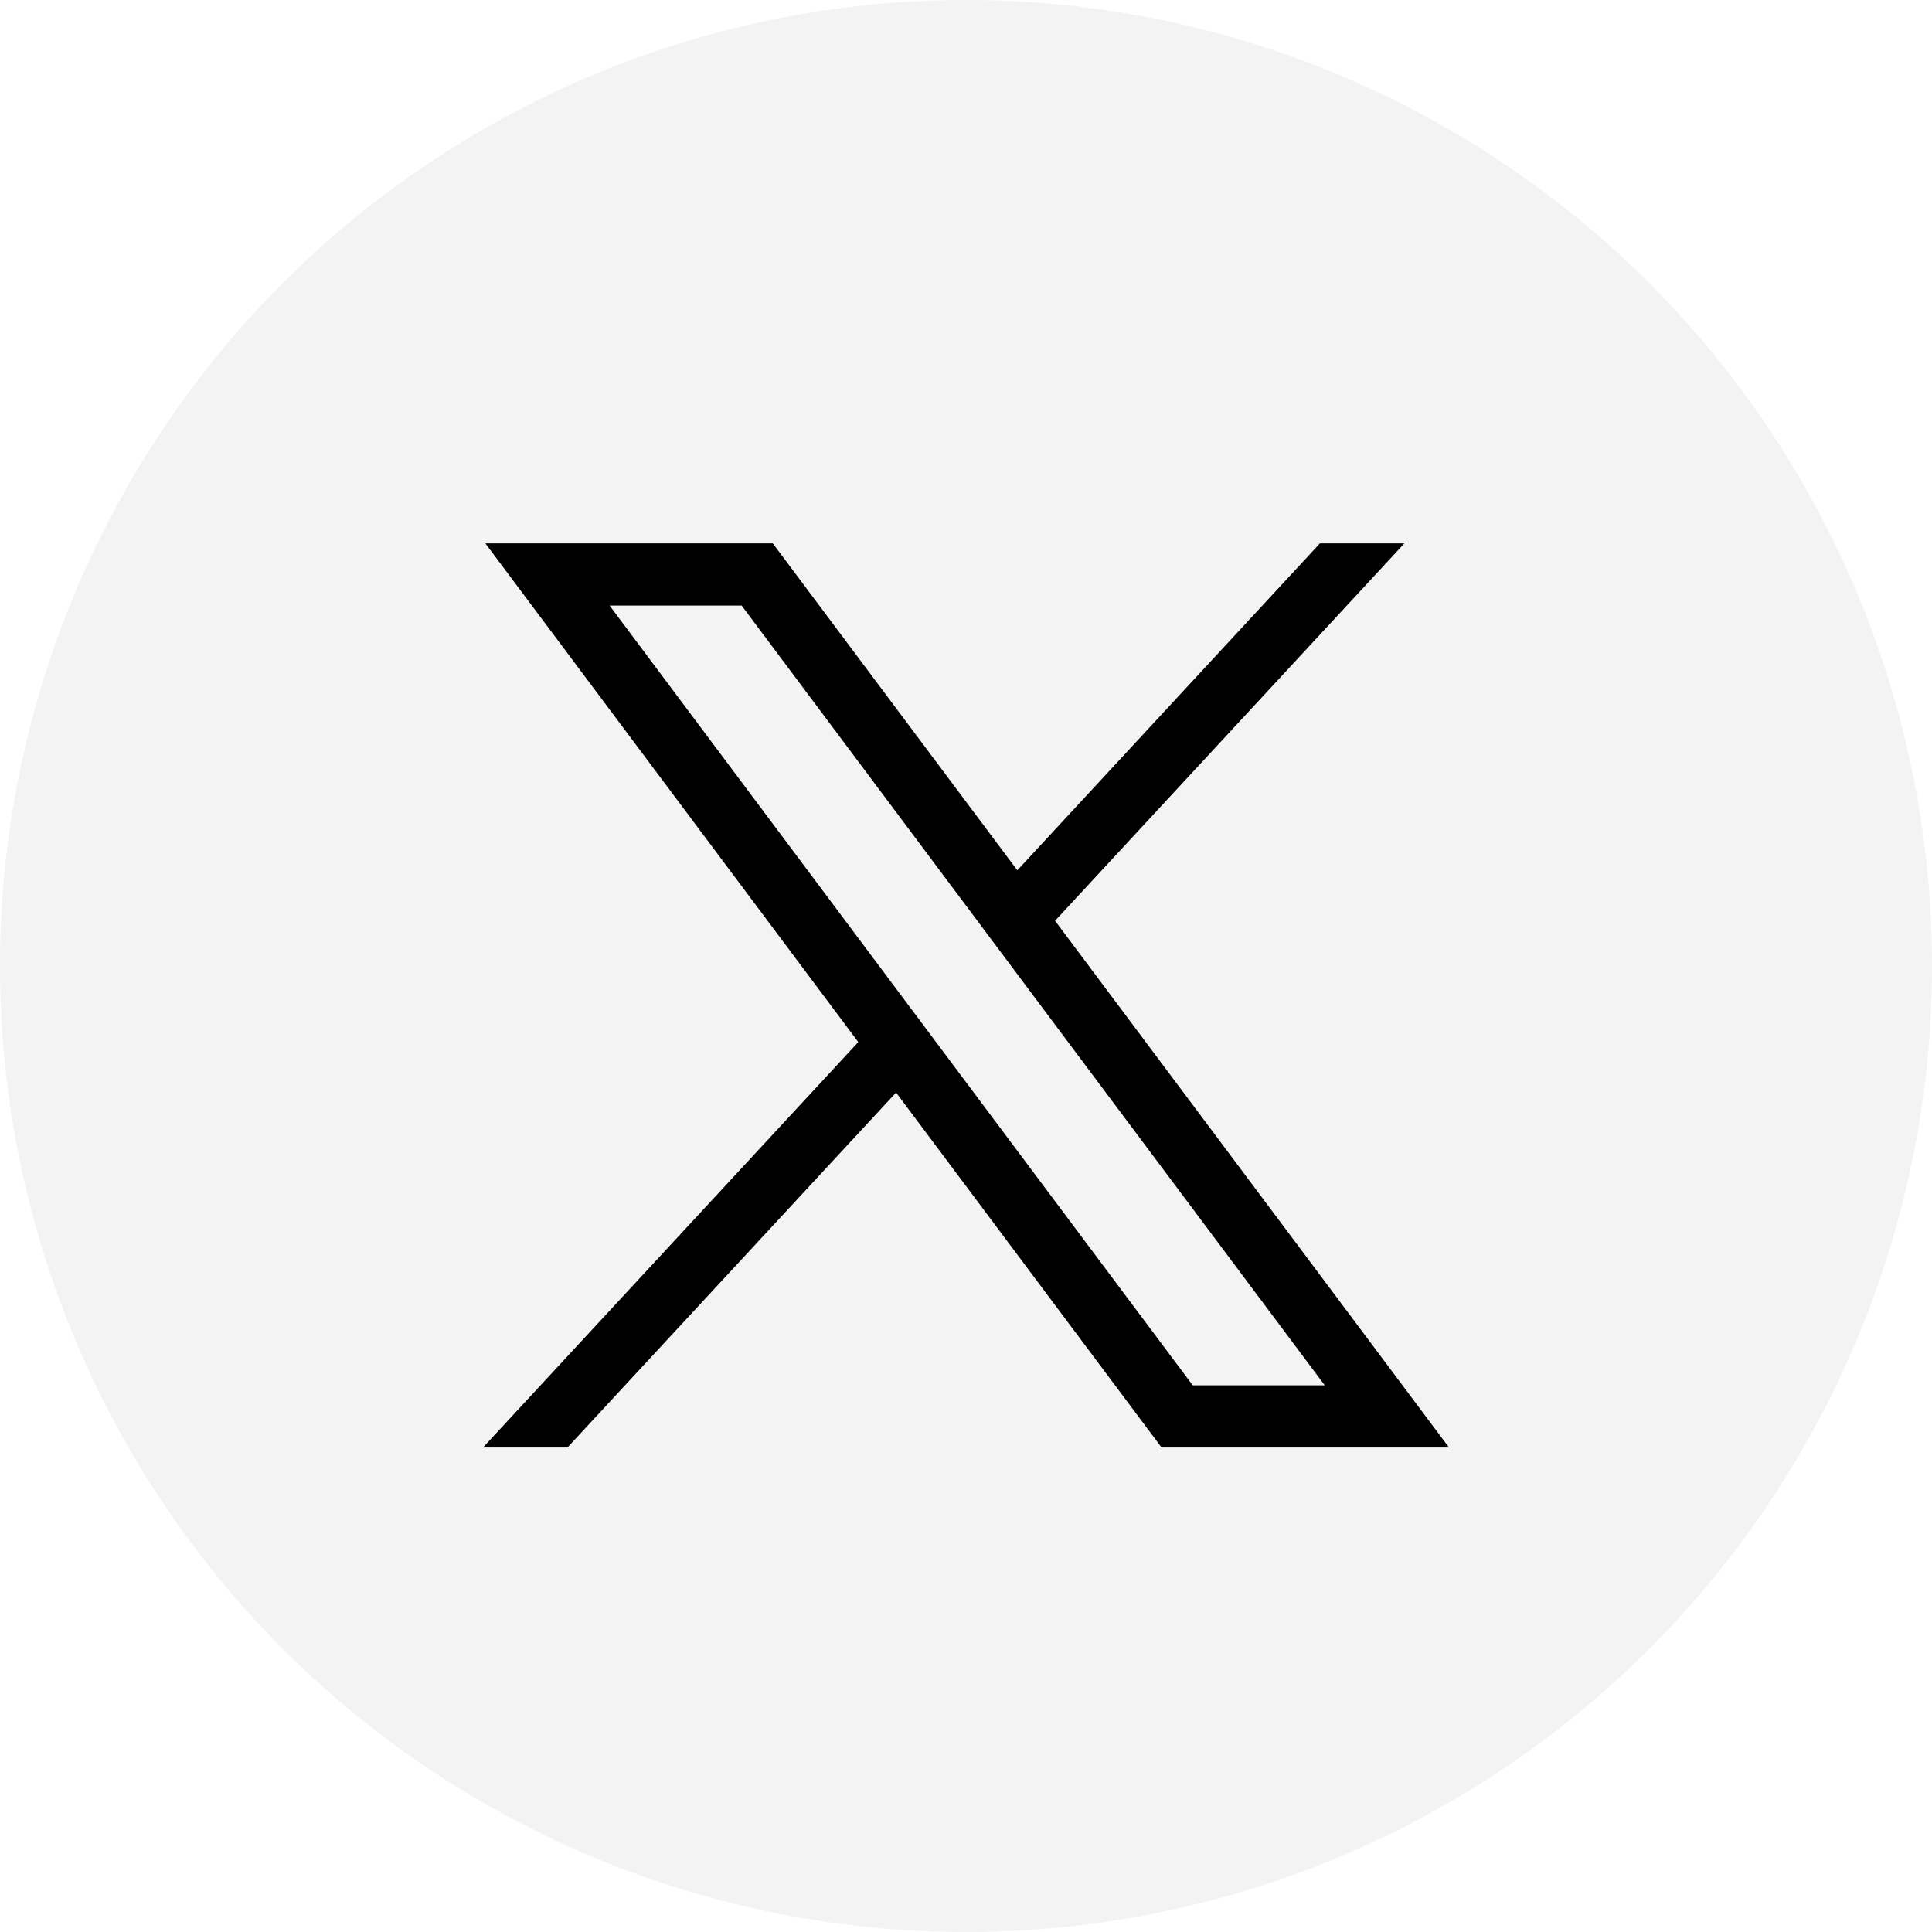 <svg width="32" height="32" viewBox="0 0 32 32" fill="none" xmlns="http://www.w3.org/2000/svg">
<circle opacity="0.05" cx="16" cy="16" r="16" fill="currentColor"/>
<path d="M8.039 9L14.216 17.26L8 23.975H9.399L14.842 18.096L19.239 23.975H24L17.475 15.251L23.261 9H21.862L16.85 14.415L12.8 9H8.039ZM10.097 10.03H12.284L21.942 22.945H19.755L10.097 10.03Z" fill="currentColor"/>
</svg>
